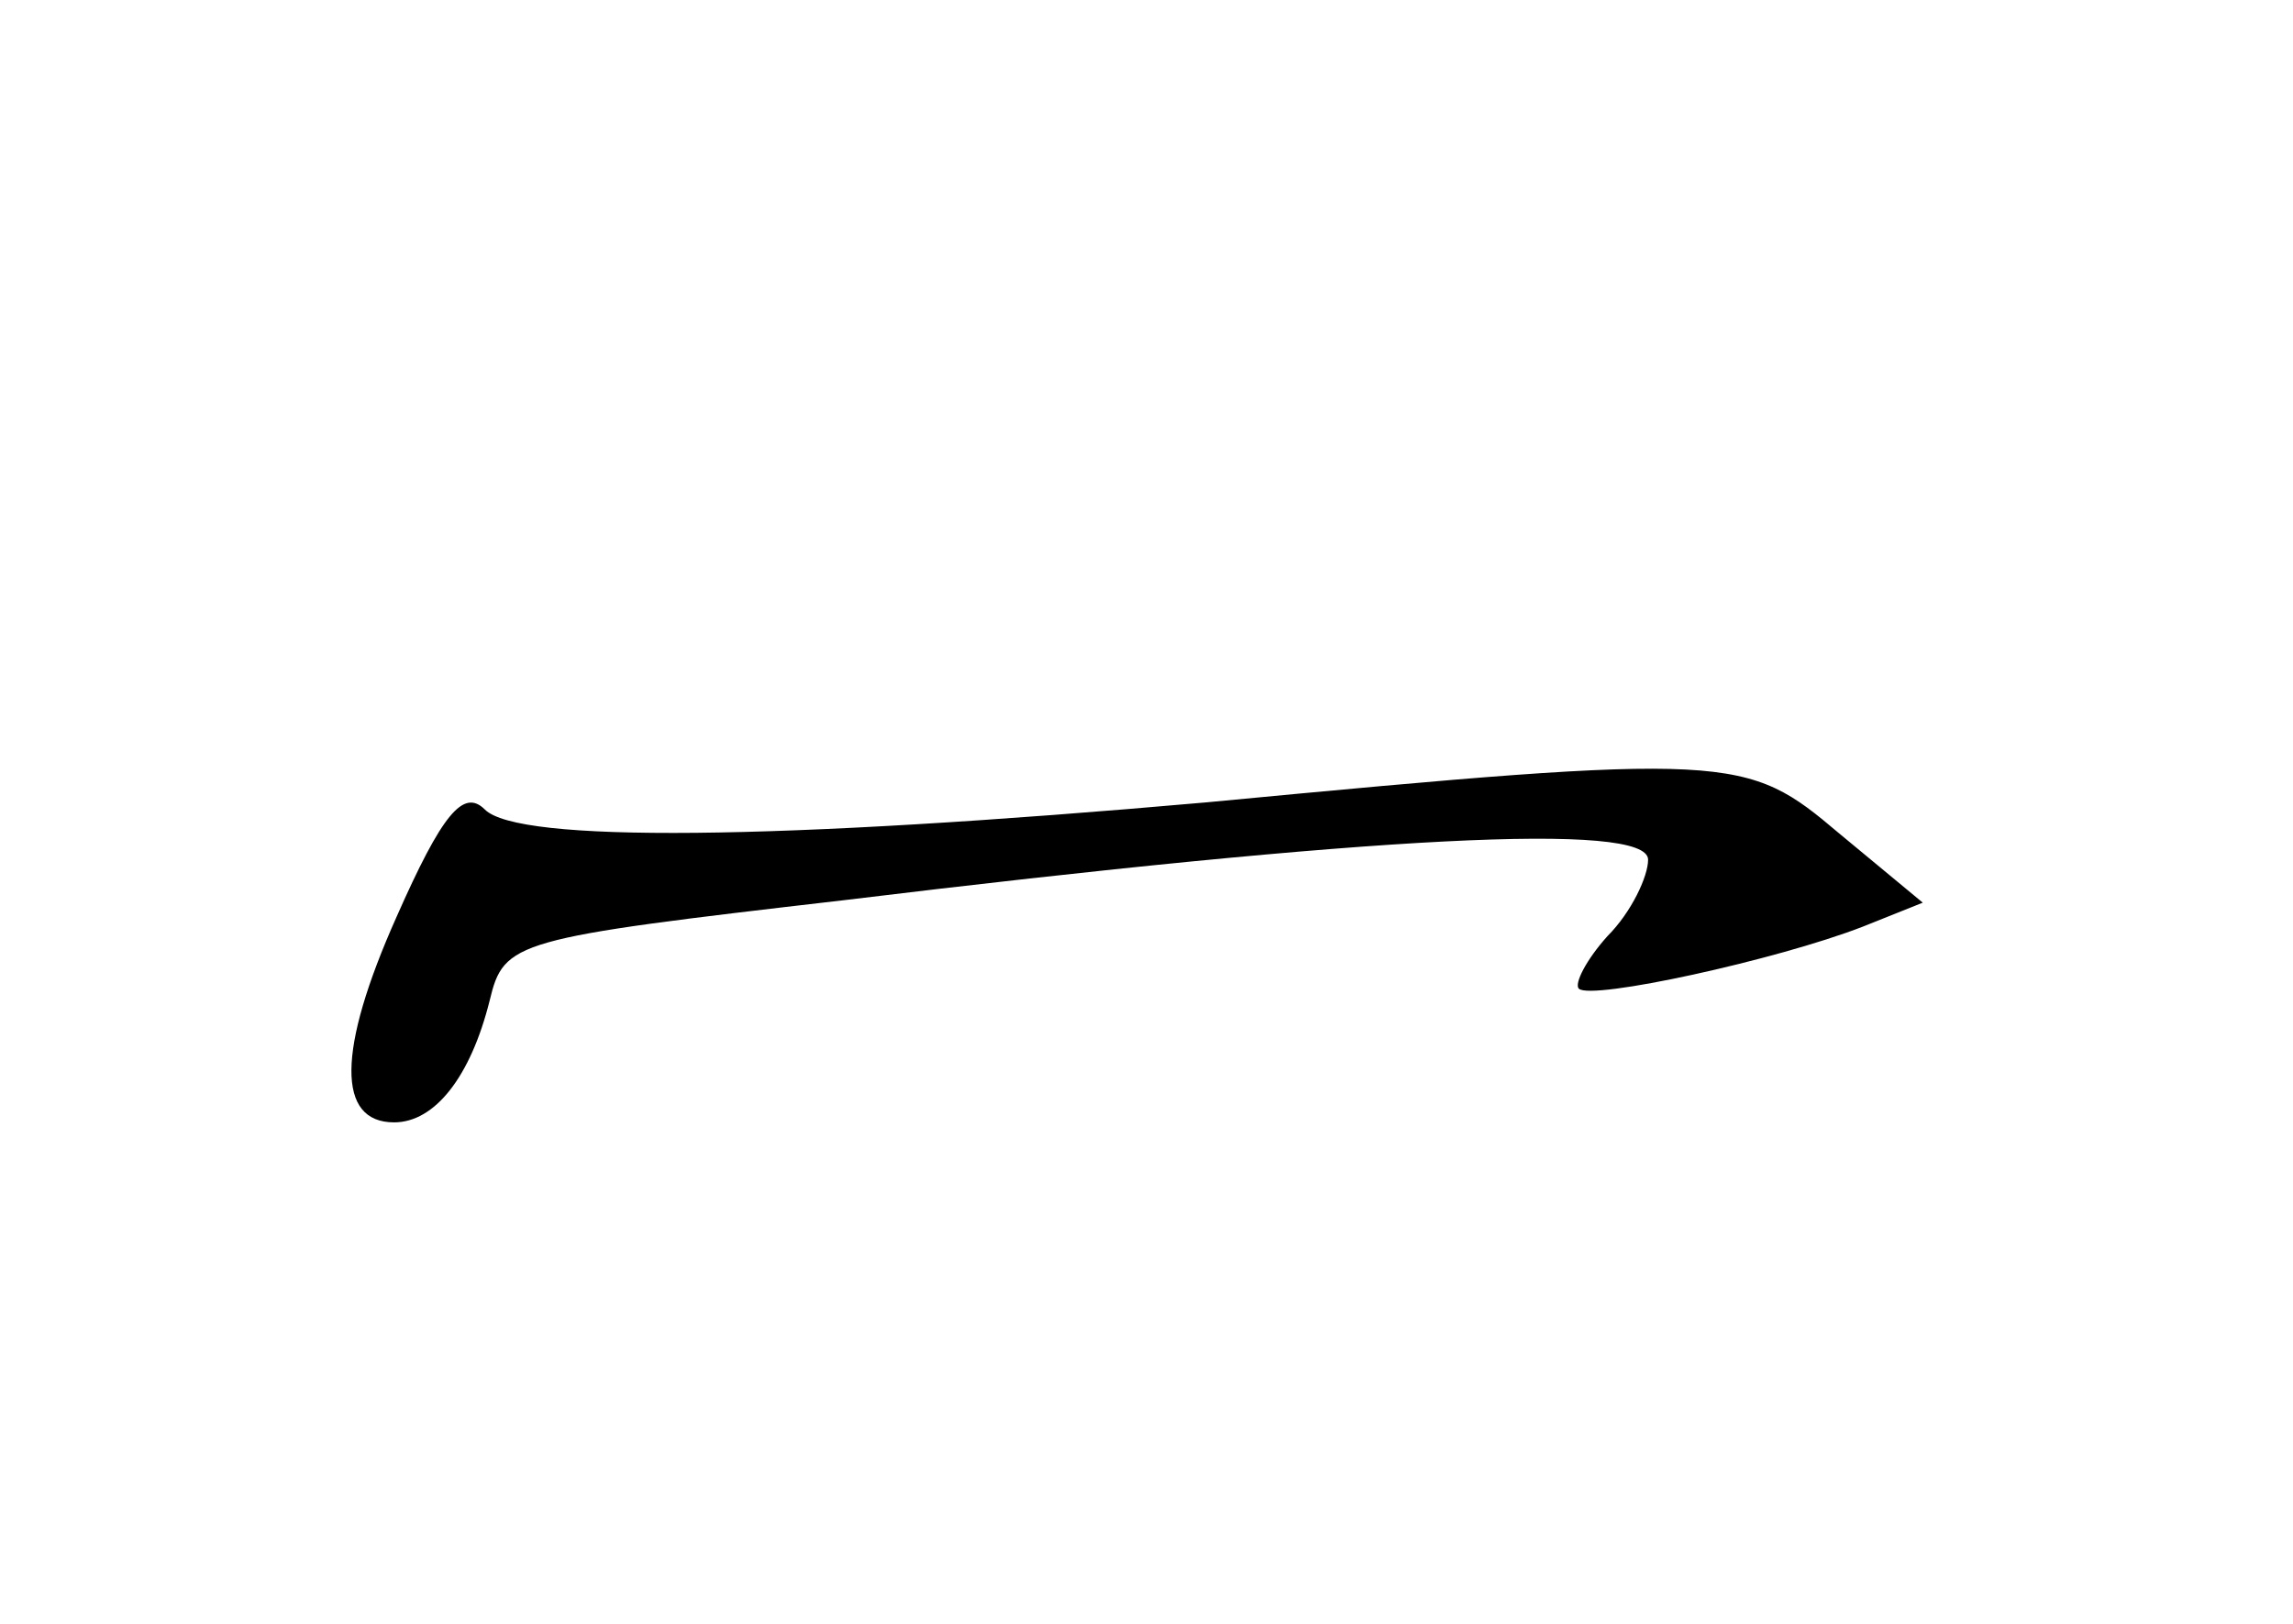 <?xml version="1.0" standalone="no"?>
<!DOCTYPE svg PUBLIC "-//W3C//DTD SVG 20010904//EN"
 "http://www.w3.org/TR/2001/REC-SVG-20010904/DTD/svg10.dtd">
<svg version="1.0" xmlns="http://www.w3.org/2000/svg"
 width="96pt" height="68pt" viewBox="0 0 96 68"
 preserveAspectRatio="xMidYMid meet">
<g transform="translate(0,68) scale(0.1,-0.1)"
fill="#000000" stroke="none">
<path d="M505 344 c-181 -16 -288 -17 -302 -3 -9 9 -18 -2 -37 -45 -25 -56
-25 -86 -1 -86 17 0 32 19 40 51 6 25 10 26 148 42 222 27 337 33 337 17 0 -7
-7 -22 -17 -32 -9 -10 -14 -20 -12 -22 5 -5 83 12 119 26 l25 10 -35 29 c-39
33 -44 34 -265 13z"/>
</g>
</svg>
